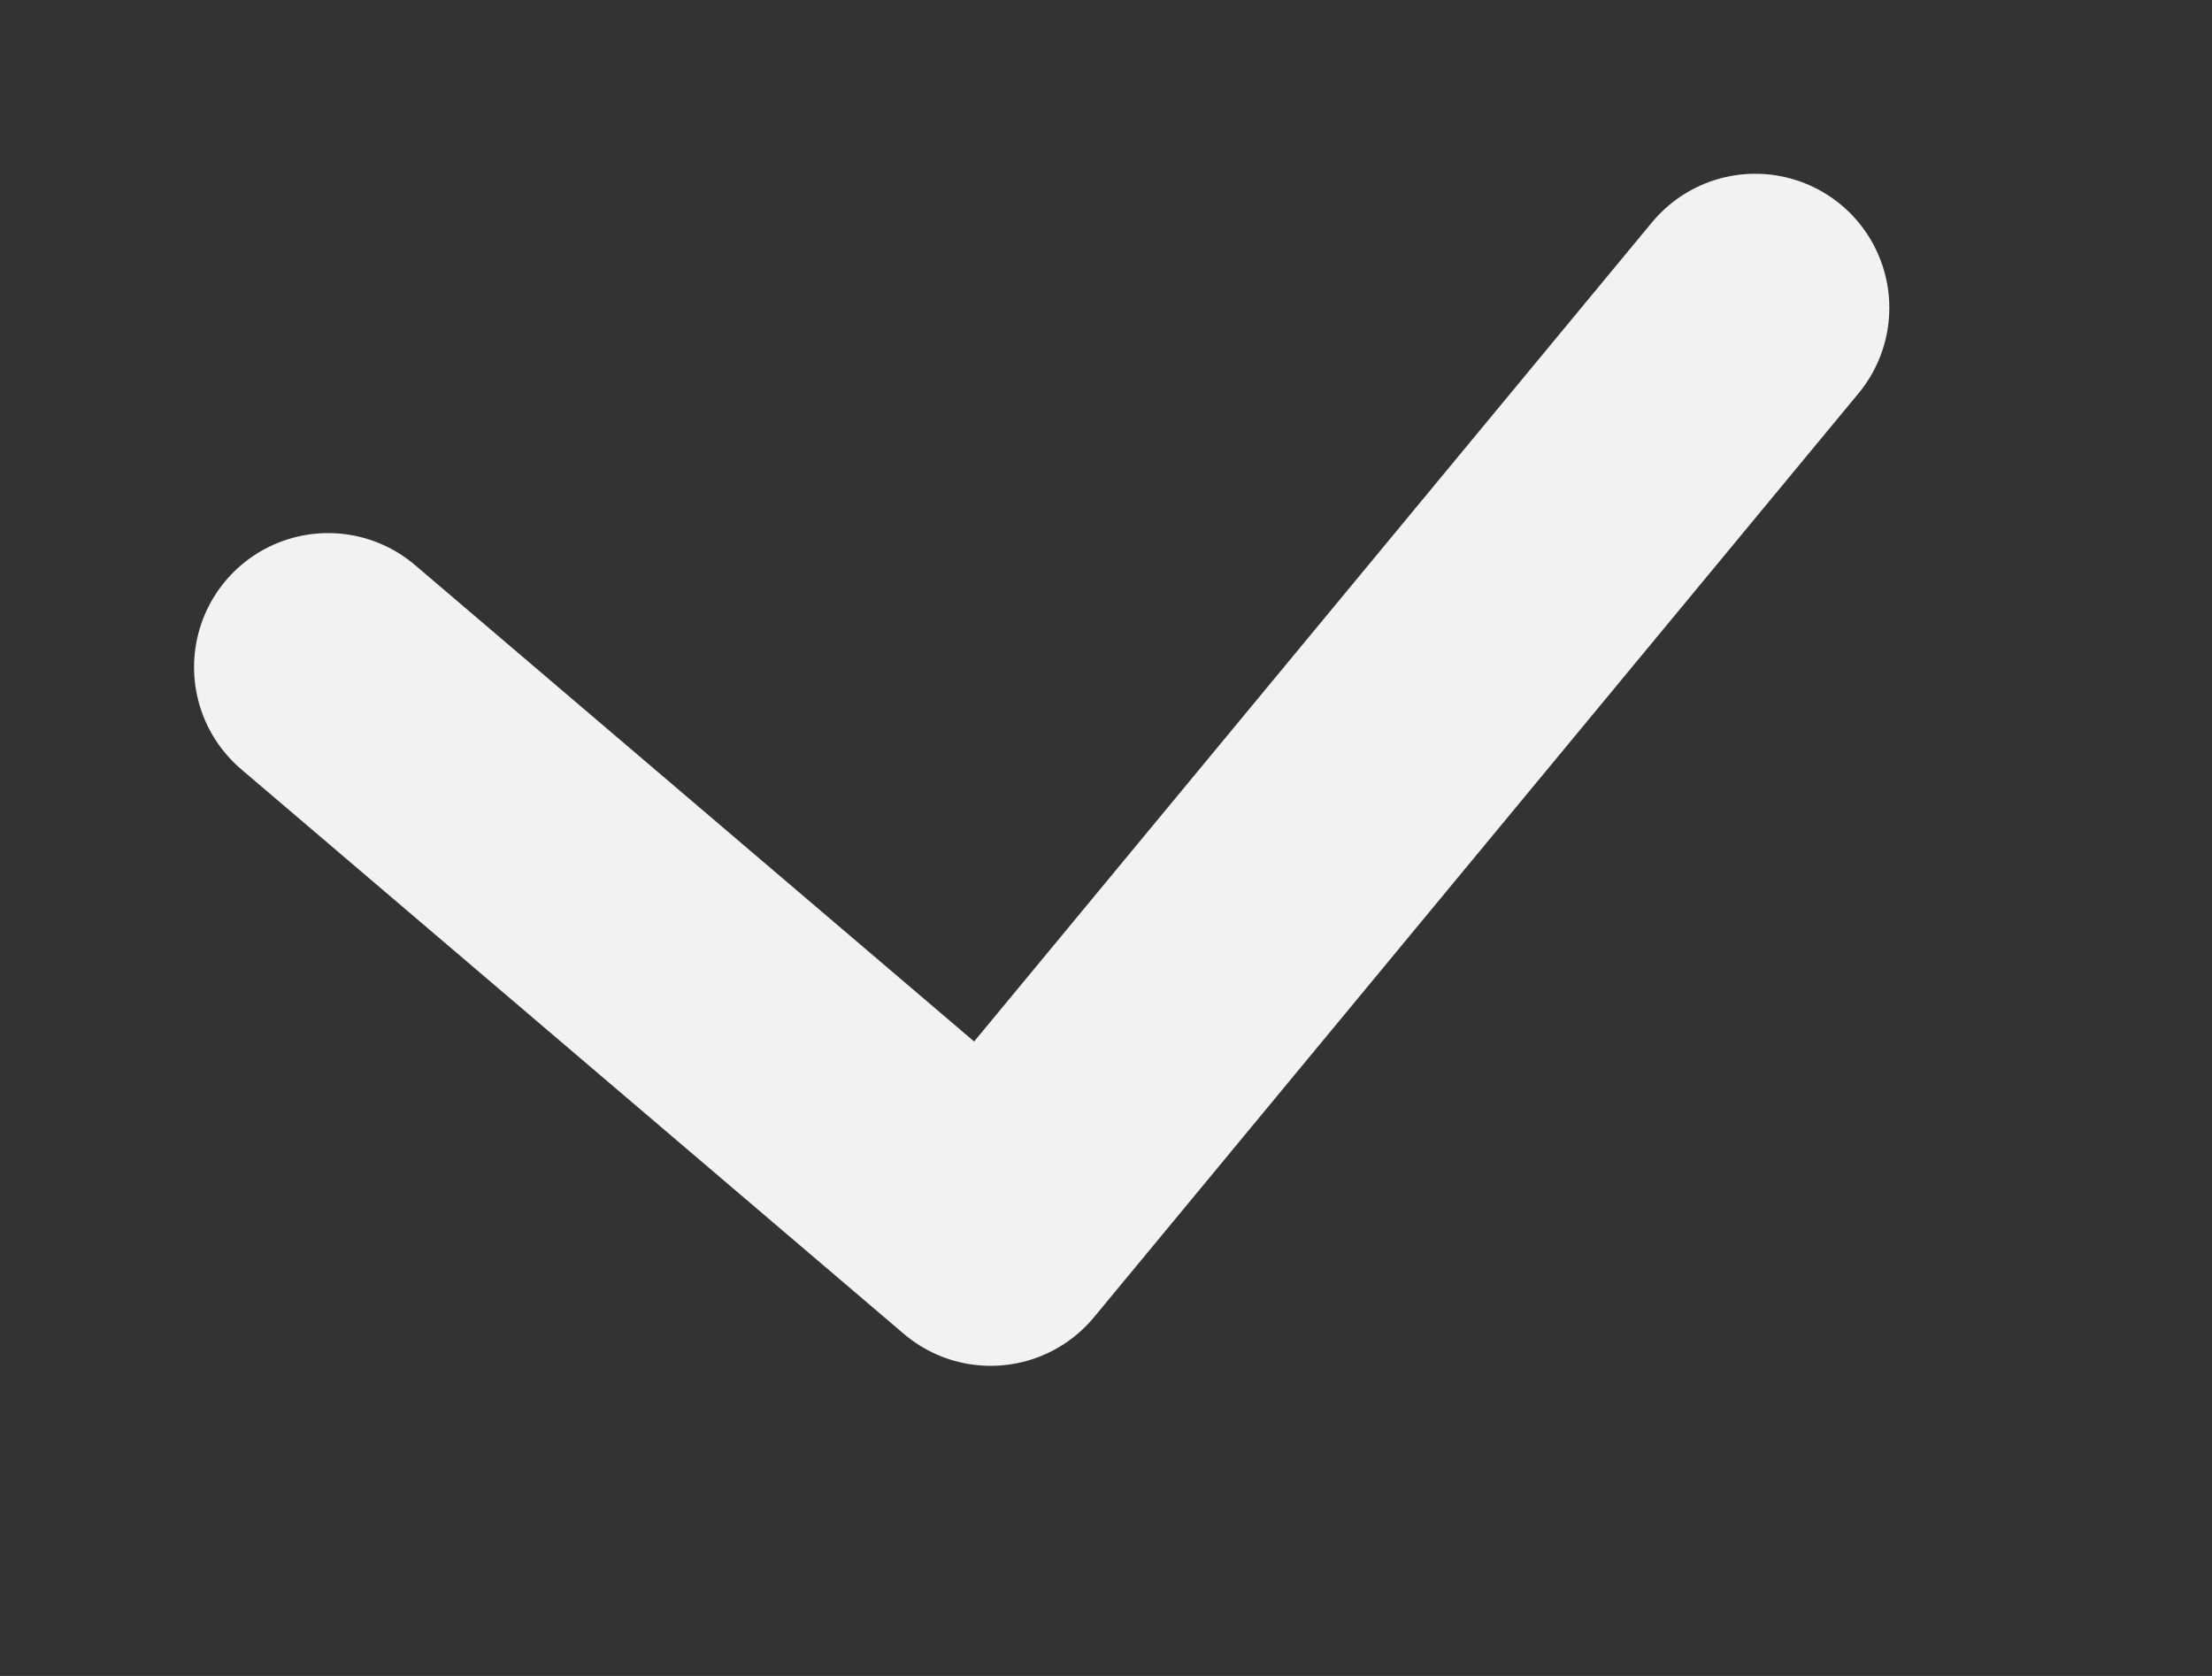 <svg 
 xmlns="http://www.w3.org/2000/svg"
 xmlns:xlink="http://www.w3.org/1999/xlink"
 width="33px" height="25px">
<rect width="100%" height="100%" fill="#333333" stroke="none"/>
<path fill-rule="evenodd"  stroke="rgb(242, 242, 242)" stroke-width="4px" stroke-linecap="round" stroke-linejoin="round" fill="none"
 d="M4.895,9.952 L14.780,18.374 L26.186,4.592 "/>
</svg>